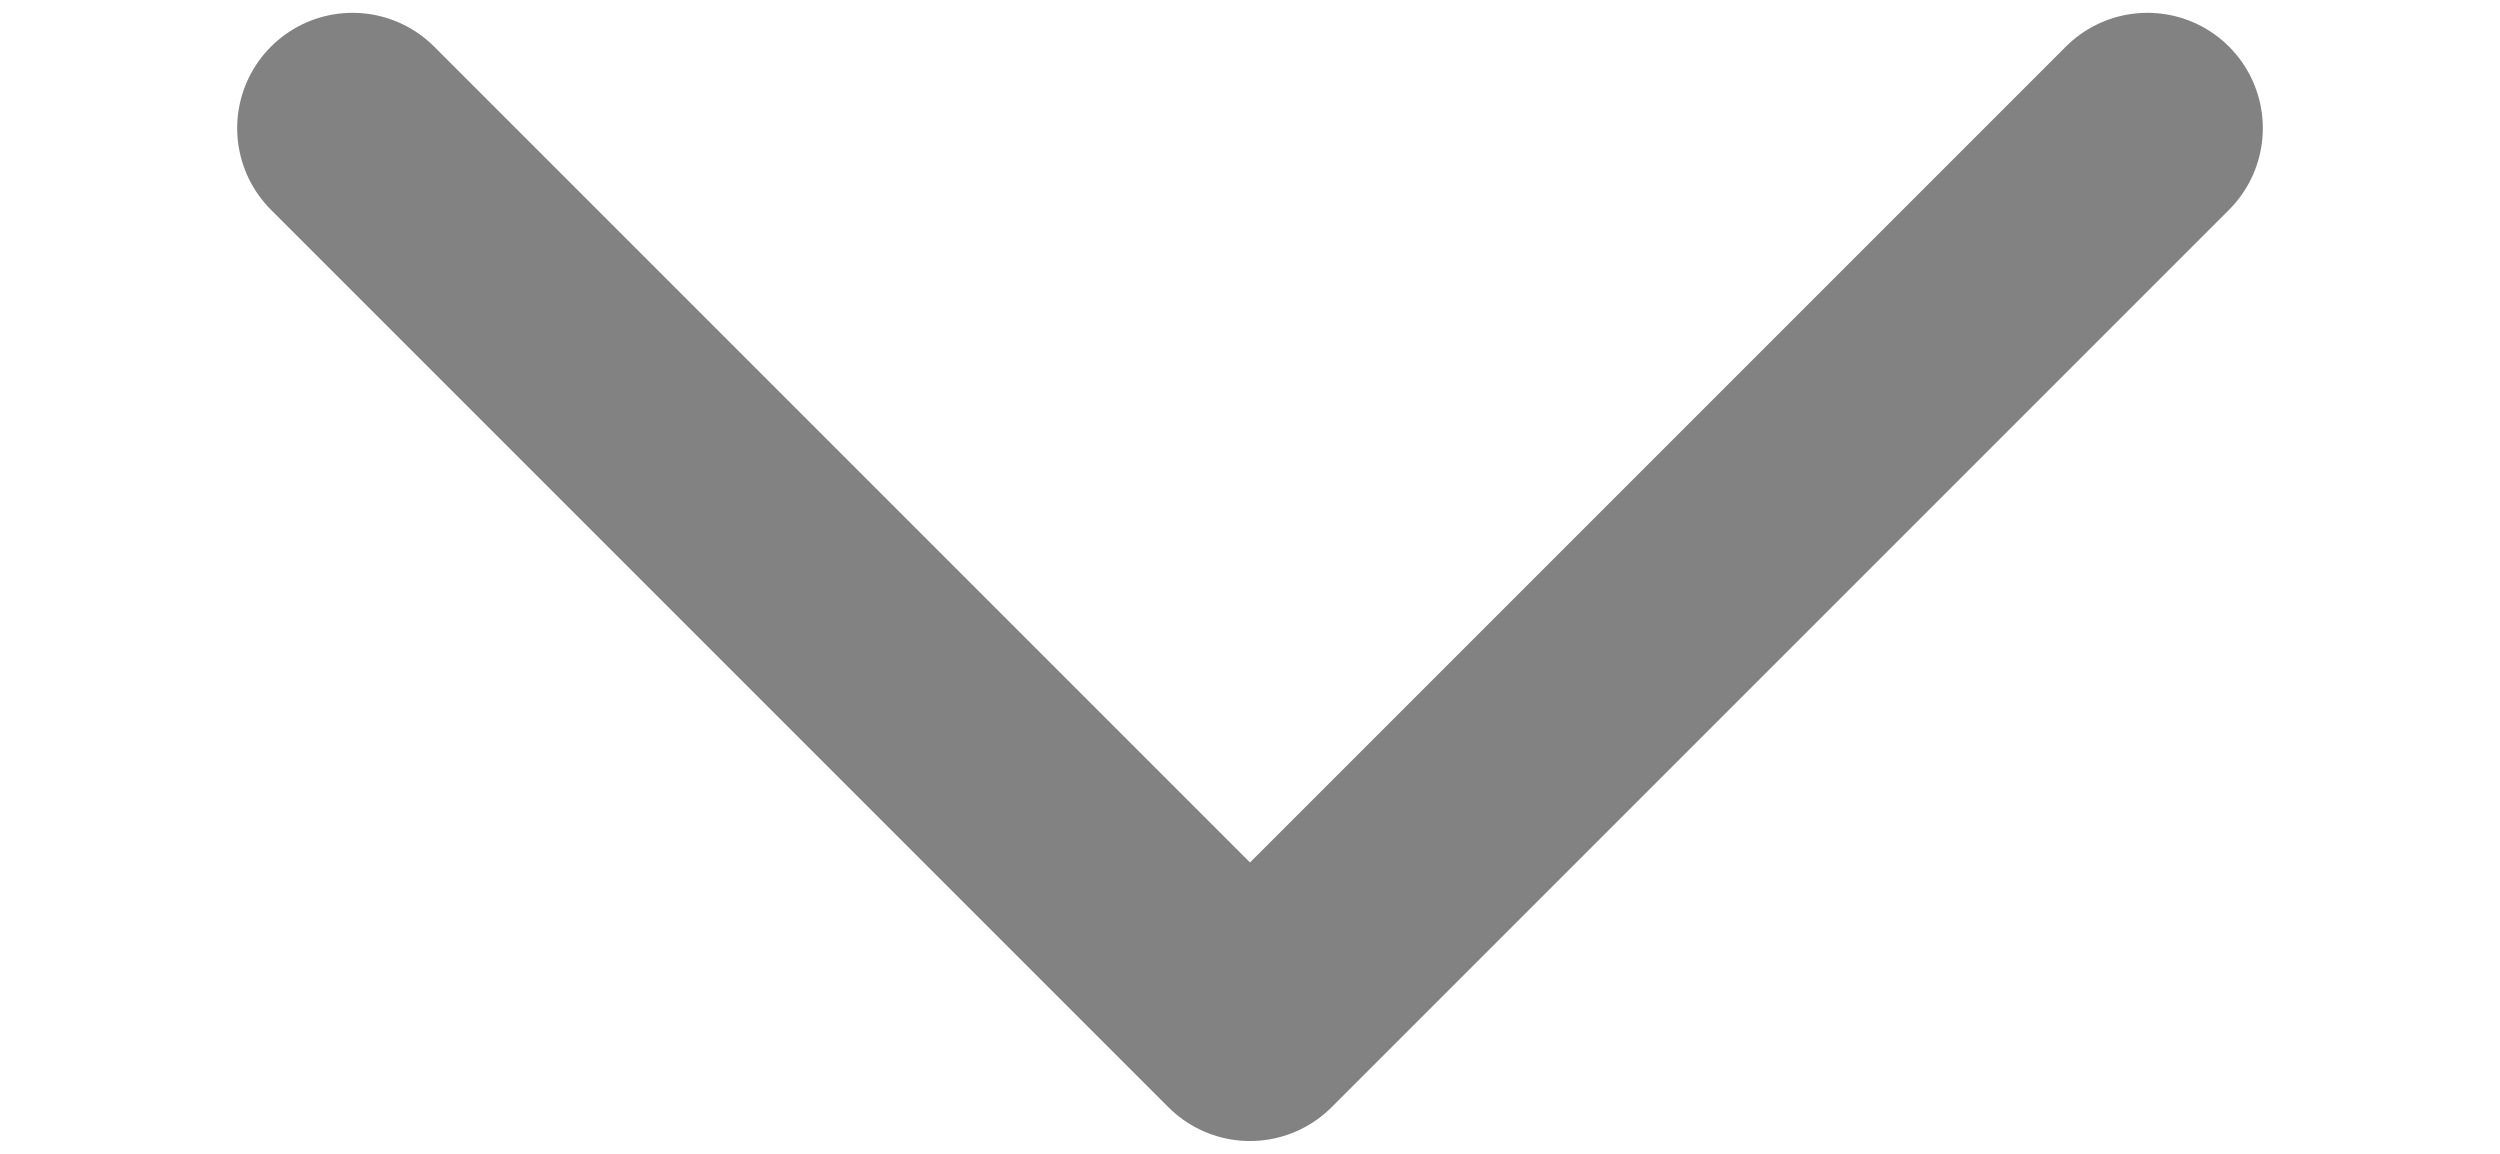 <svg width="13" height="6" viewBox="0 0 16 9" fill="none" xmlns="http://www.w3.org/2000/svg">
<path d="M15 1L8 8L1 1" stroke="#828282" stroke-width="1.8" stroke-linecap="round" stroke-linejoin="round"/>
</svg>
